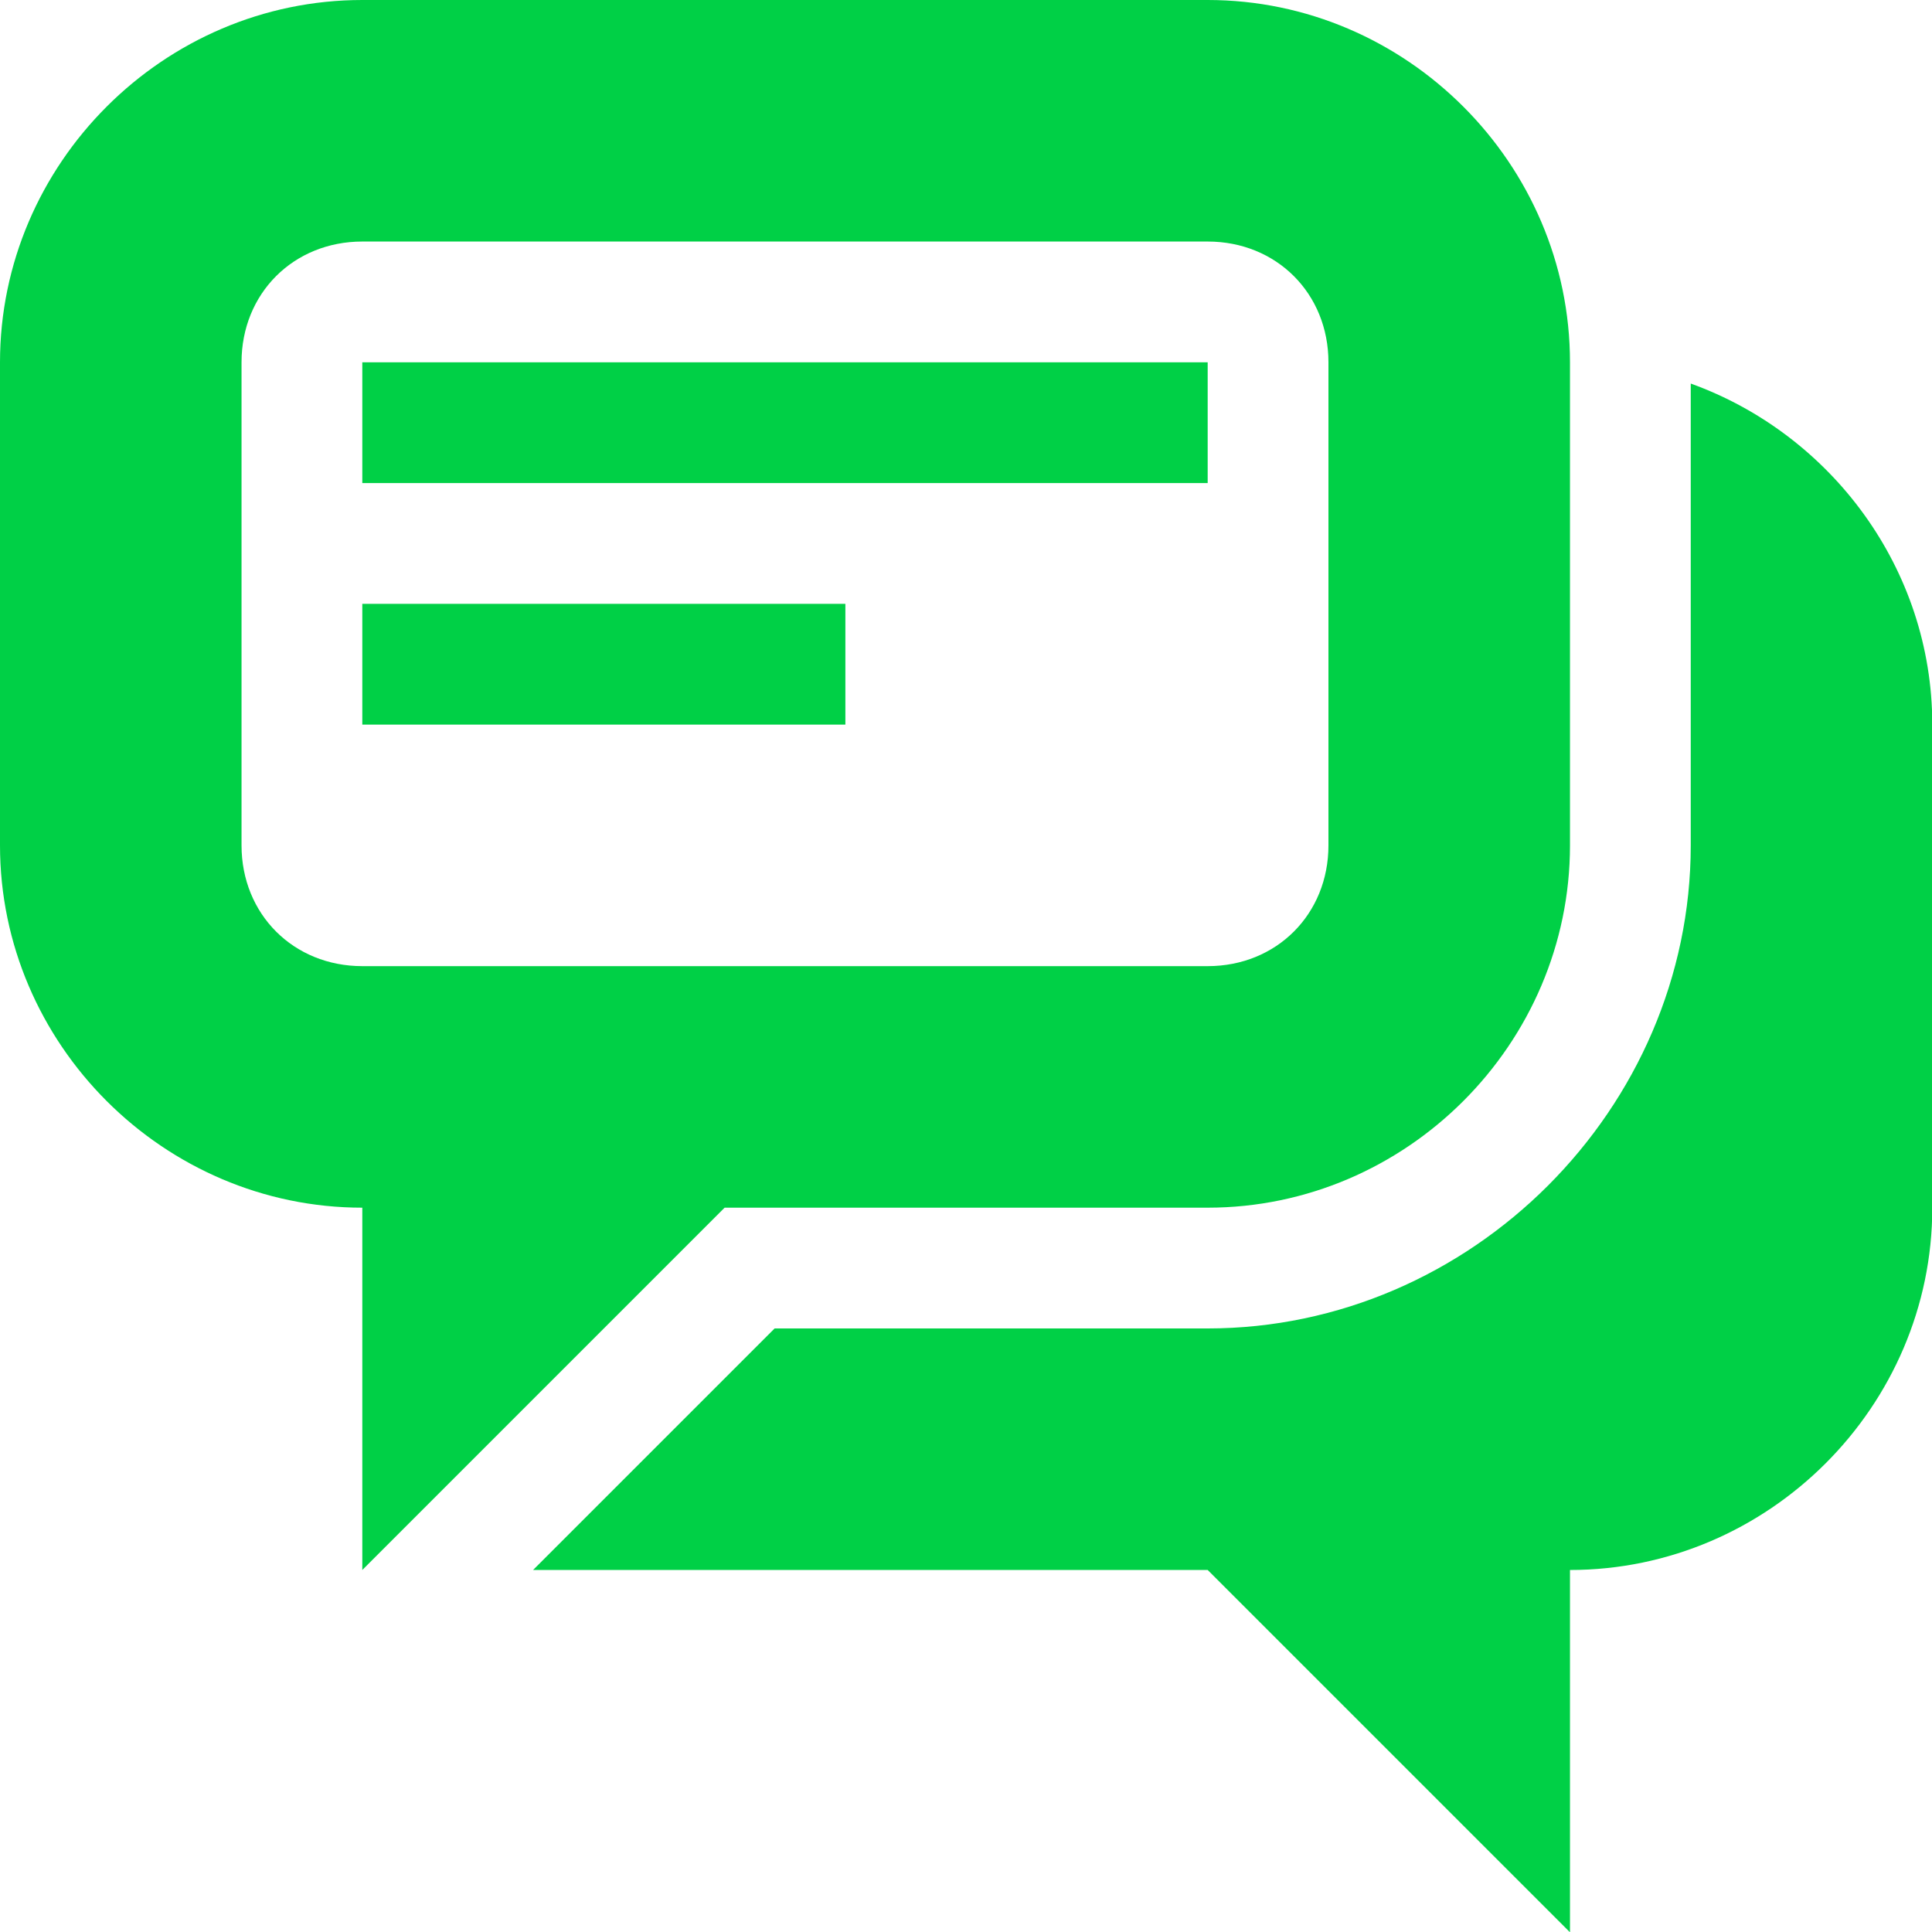 <?xml version="1.0" encoding="UTF-8" standalone="no"?>
<!-- Created with Inkscape (http://www.inkscape.org/) -->

<svg
   width="128"
   height="128"
   viewBox="0 0 33.867 33.867"
   version="1.1"
   id="svg1"
   sodipodi:docname="icon.svg"
   inkscape:version="1.4 (e7c3feb100, 2024-10-09)"
   xmlns:inkscape="http://www.inkscape.org/namespaces/inkscape"
   xmlns:sodipodi="http://sodipodi.sourceforge.net/DTD/sodipodi-0.dtd"
   xmlns="http://www.w3.org/2000/svg"
   xmlns:svg="http://www.w3.org/2000/svg">
  <sodipodi:namedview
     id="namedview1"
     pagecolor="#ffffff"
     bordercolor="#000000"
     borderopacity="0.25"
     inkscape:showpageshadow="2"
     inkscape:pageopacity="0.0"
     inkscape:pagecheckerboard="0"
     inkscape:deskcolor="#d1d1d1"
     inkscape:zoom="2.4638253"
     inkscape:cx="78.739348"
     inkscape:cy="72.245381"
     inkscape:window-width="1239"
     inkscape:window-height="761"
     inkscape:window-x="26"
     inkscape:window-y="23"
     inkscape:window-maximized="0"
     inkscape:current-layer="svg1" />
  <defs
     id="defs1" />
  <g
     id="layer1"
     style="fill:#00d046;fill-opacity:1">
    <g
       fill="#222222"
       id="g4"
       transform="scale(2.117)"
       style="fill:#00d046;fill-opacity:1">
      <path
         d="M 14,3.176 V 7 c 0,2.18 -1.82,4 -4,4 H 6.414 l -2,2 H 10 l 3,3 v -3 c 1.645,0 3,-1.355 3,-3 V 6 C 16,4.707 15.16,3.594 14,3.176 Z m 0,0"
         id="path1"
         style="fill:#00d046;fill-opacity:1" />
      <path
         d="M 3,0 C 1.355,0 0,1.355 0,3 v 4 c 0,1.645 1.355,3 3,3 v 3 l 3,-3 h 4 c 1.645,0 3,-1.355 3,-3 V 3 C 13,1.355 11.645,0 10,0 Z m 0,2 h 7 c 0.57,0 1,0.43 1,1 v 4 c 0,0.57 -0.43,1 -1,1 H 3 C 2.43,8 2,7.57 2,7 V 3 C 2,2.43 2.43,2 3,2 Z m 0,0"
         id="path2"
         style="fill:#00d046;fill-opacity:1" />
      <path
         d="m 3,3 h 7 V 4 H 3 Z m 0,0"
         id="path3"
         style="fill:#00d046;fill-opacity:1" />
      <path
         d="M 3,5 H 7 V 6 H 3 Z m 0,0"
         id="path4"
         style="fill:#00d046;fill-opacity:1" />
    </g>
  </g>
</svg>
